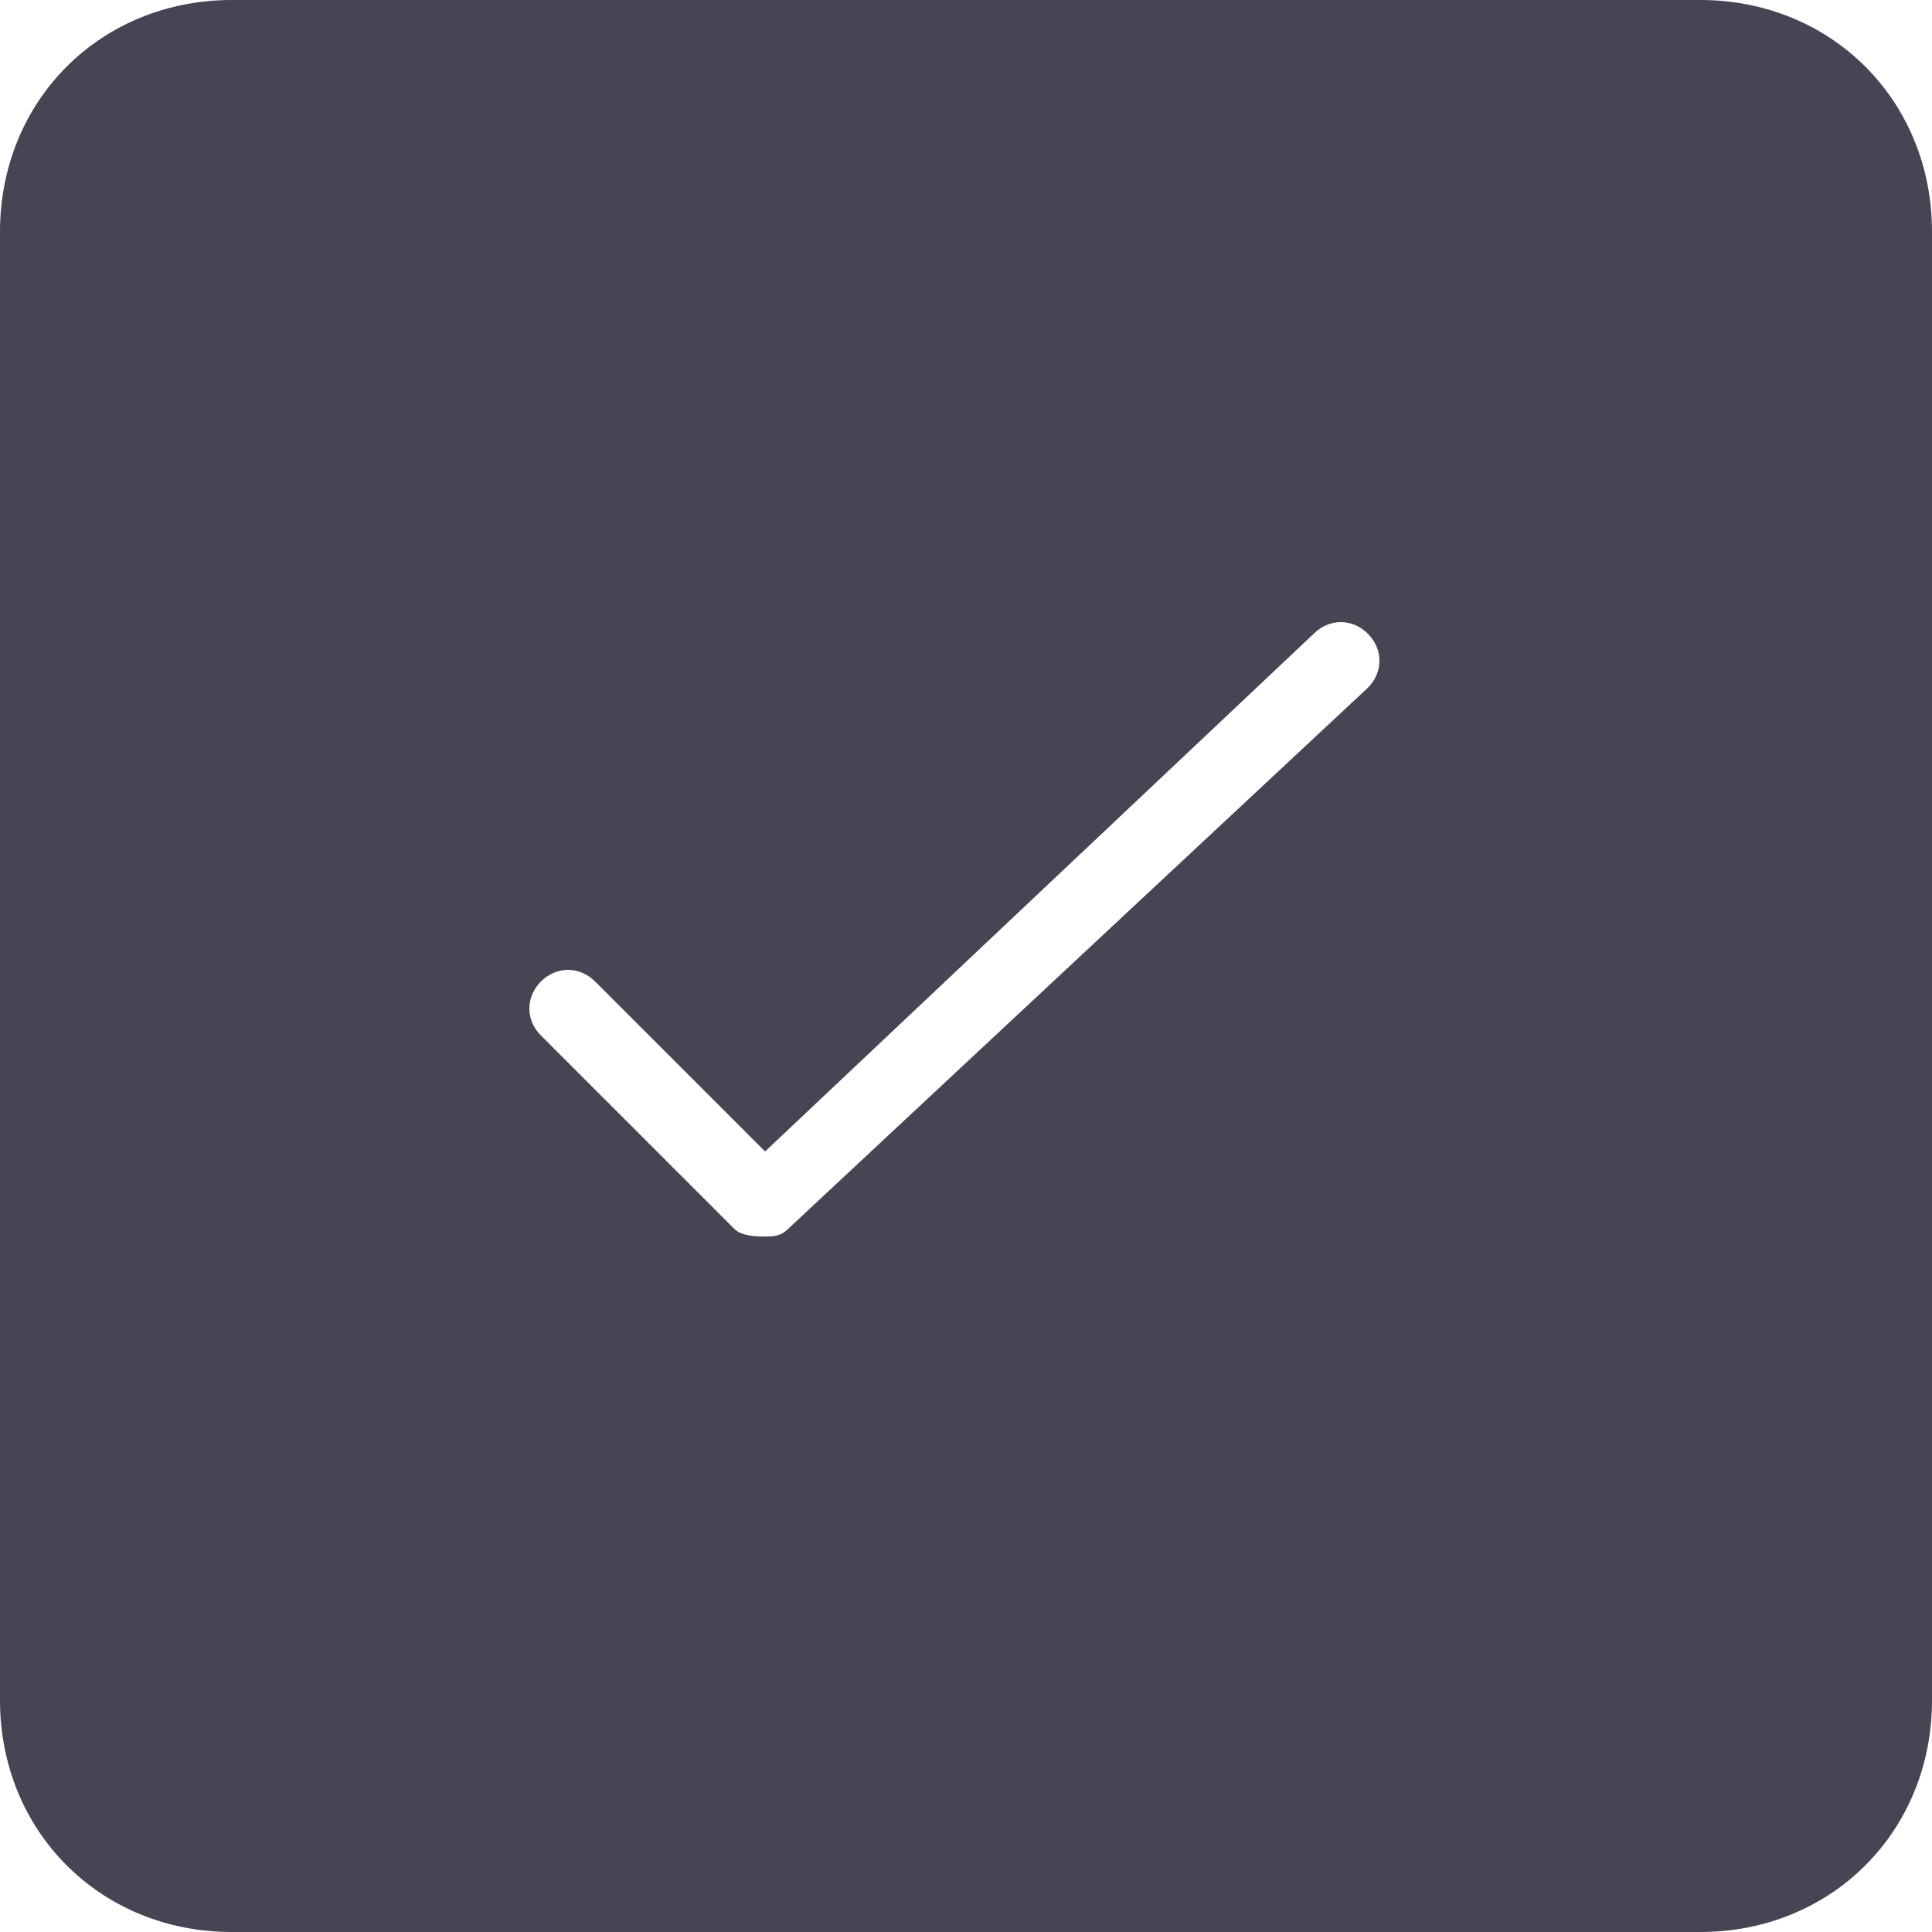 <svg xmlns="http://www.w3.org/2000/svg" viewBox="0 0 25 25"><path fill="#454553" d="M25 3c0-1.7-1.3-3-3-3H3C1.3 0 0 1.3 0 3v19c0 1.7 1.3 3 3 3h19c1.7 0 3-1.3 3-3V3zm-7.3 5.9l-7.5 7c-.1.1-.2.1-.3.1-.1 0-.3 0-.4-.1L7 13.4c-.2-.2-.2-.5 0-.7.2-.2.5-.2.7 0l2.2 2.2L17 8.2c.2-.2.5-.2.7 0 .2.2.2.5 0 .7zM67 1c1.1 0 2 .9 2 2v19c0 1.1-.9 2-2 2H48c-1.1 0-2-.9-2-2V3c0-1.1.9-2 2-2h19m0-1H48c-1.7 0-3 1.3-3 3v19c0 1.7 1.3 3 3 3h19c1.7 0 3-1.3 3-3V3c0-1.7-1.3-3-3-3z"/></svg>
